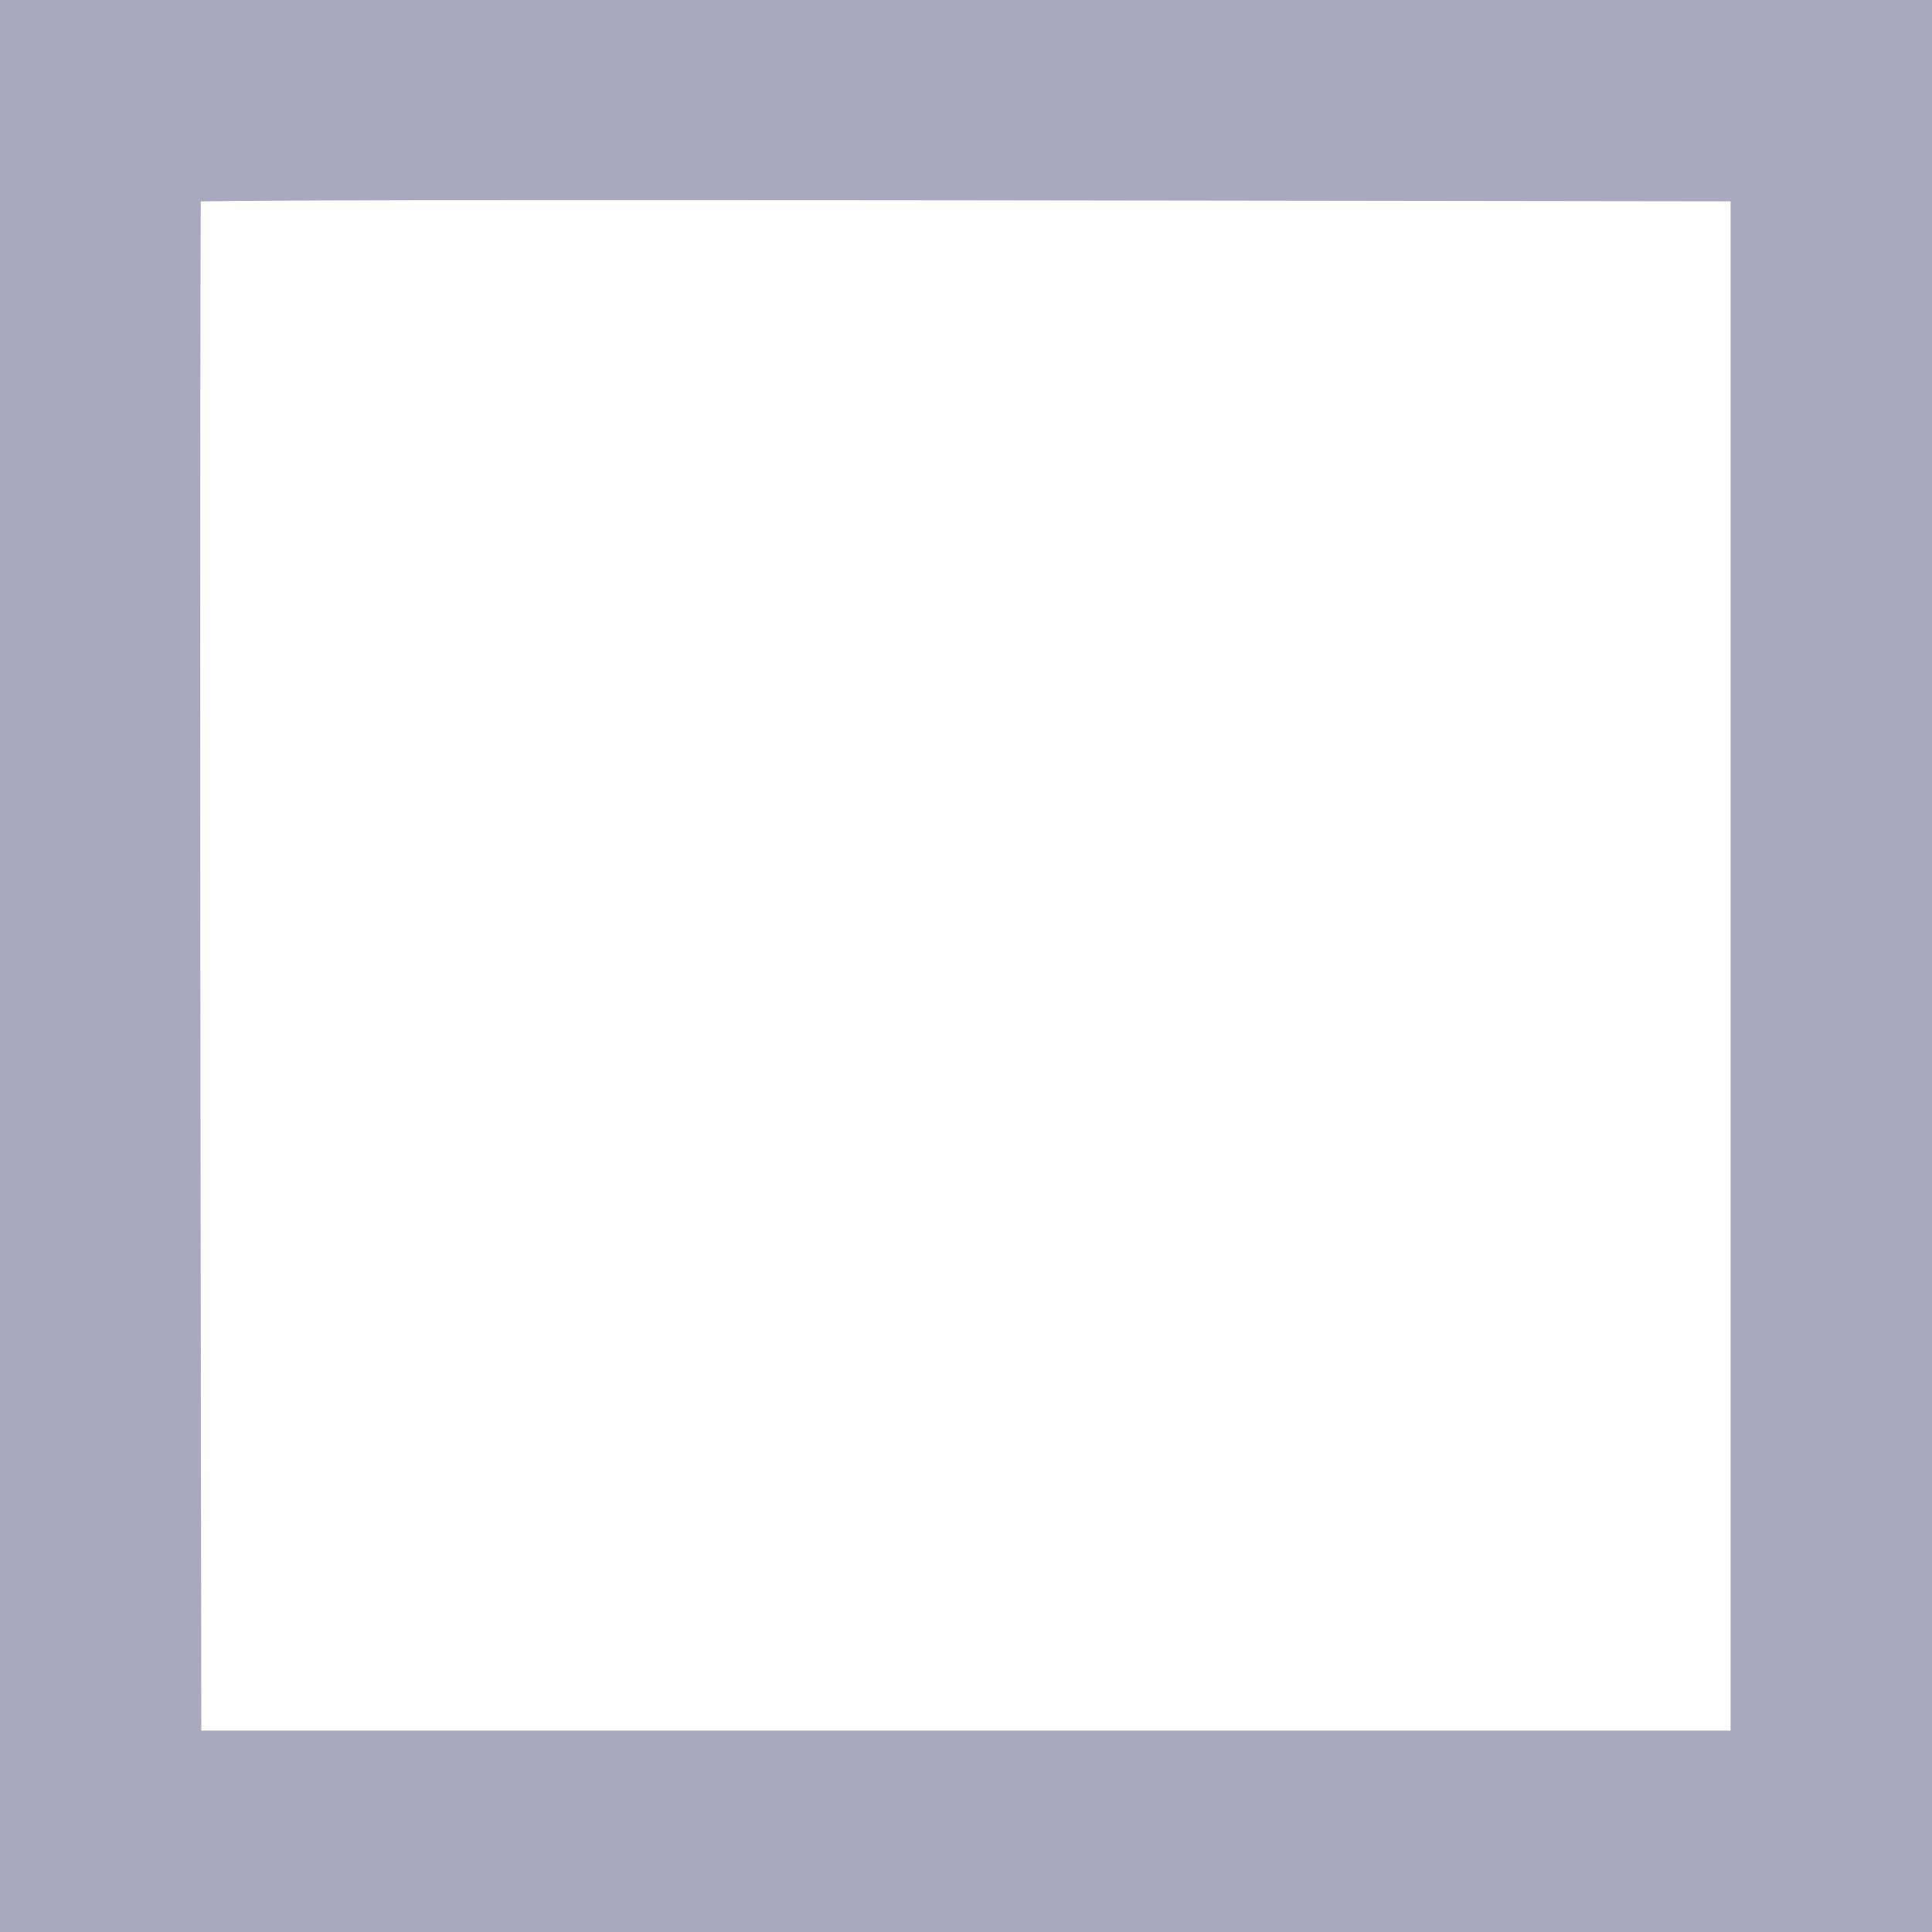 <svg width="542" height="542" viewBox="0 0 542 542" fill="#a7a9be" xmlns="http://www.w3.org/2000/svg">
<path d="M15 271V527H271H527V271V15H271H15V271ZM500.5 271V500.5H271H41.5L41.2 272C41.1 146.3 41.2 42.9 41.5 42.2C41.8 41.2 88.3 41 271.2 41.2L500.5 41.5V271Z" fill="#a7a9be" stroke="#a7a9be" stroke-width="30"/>
</svg>

